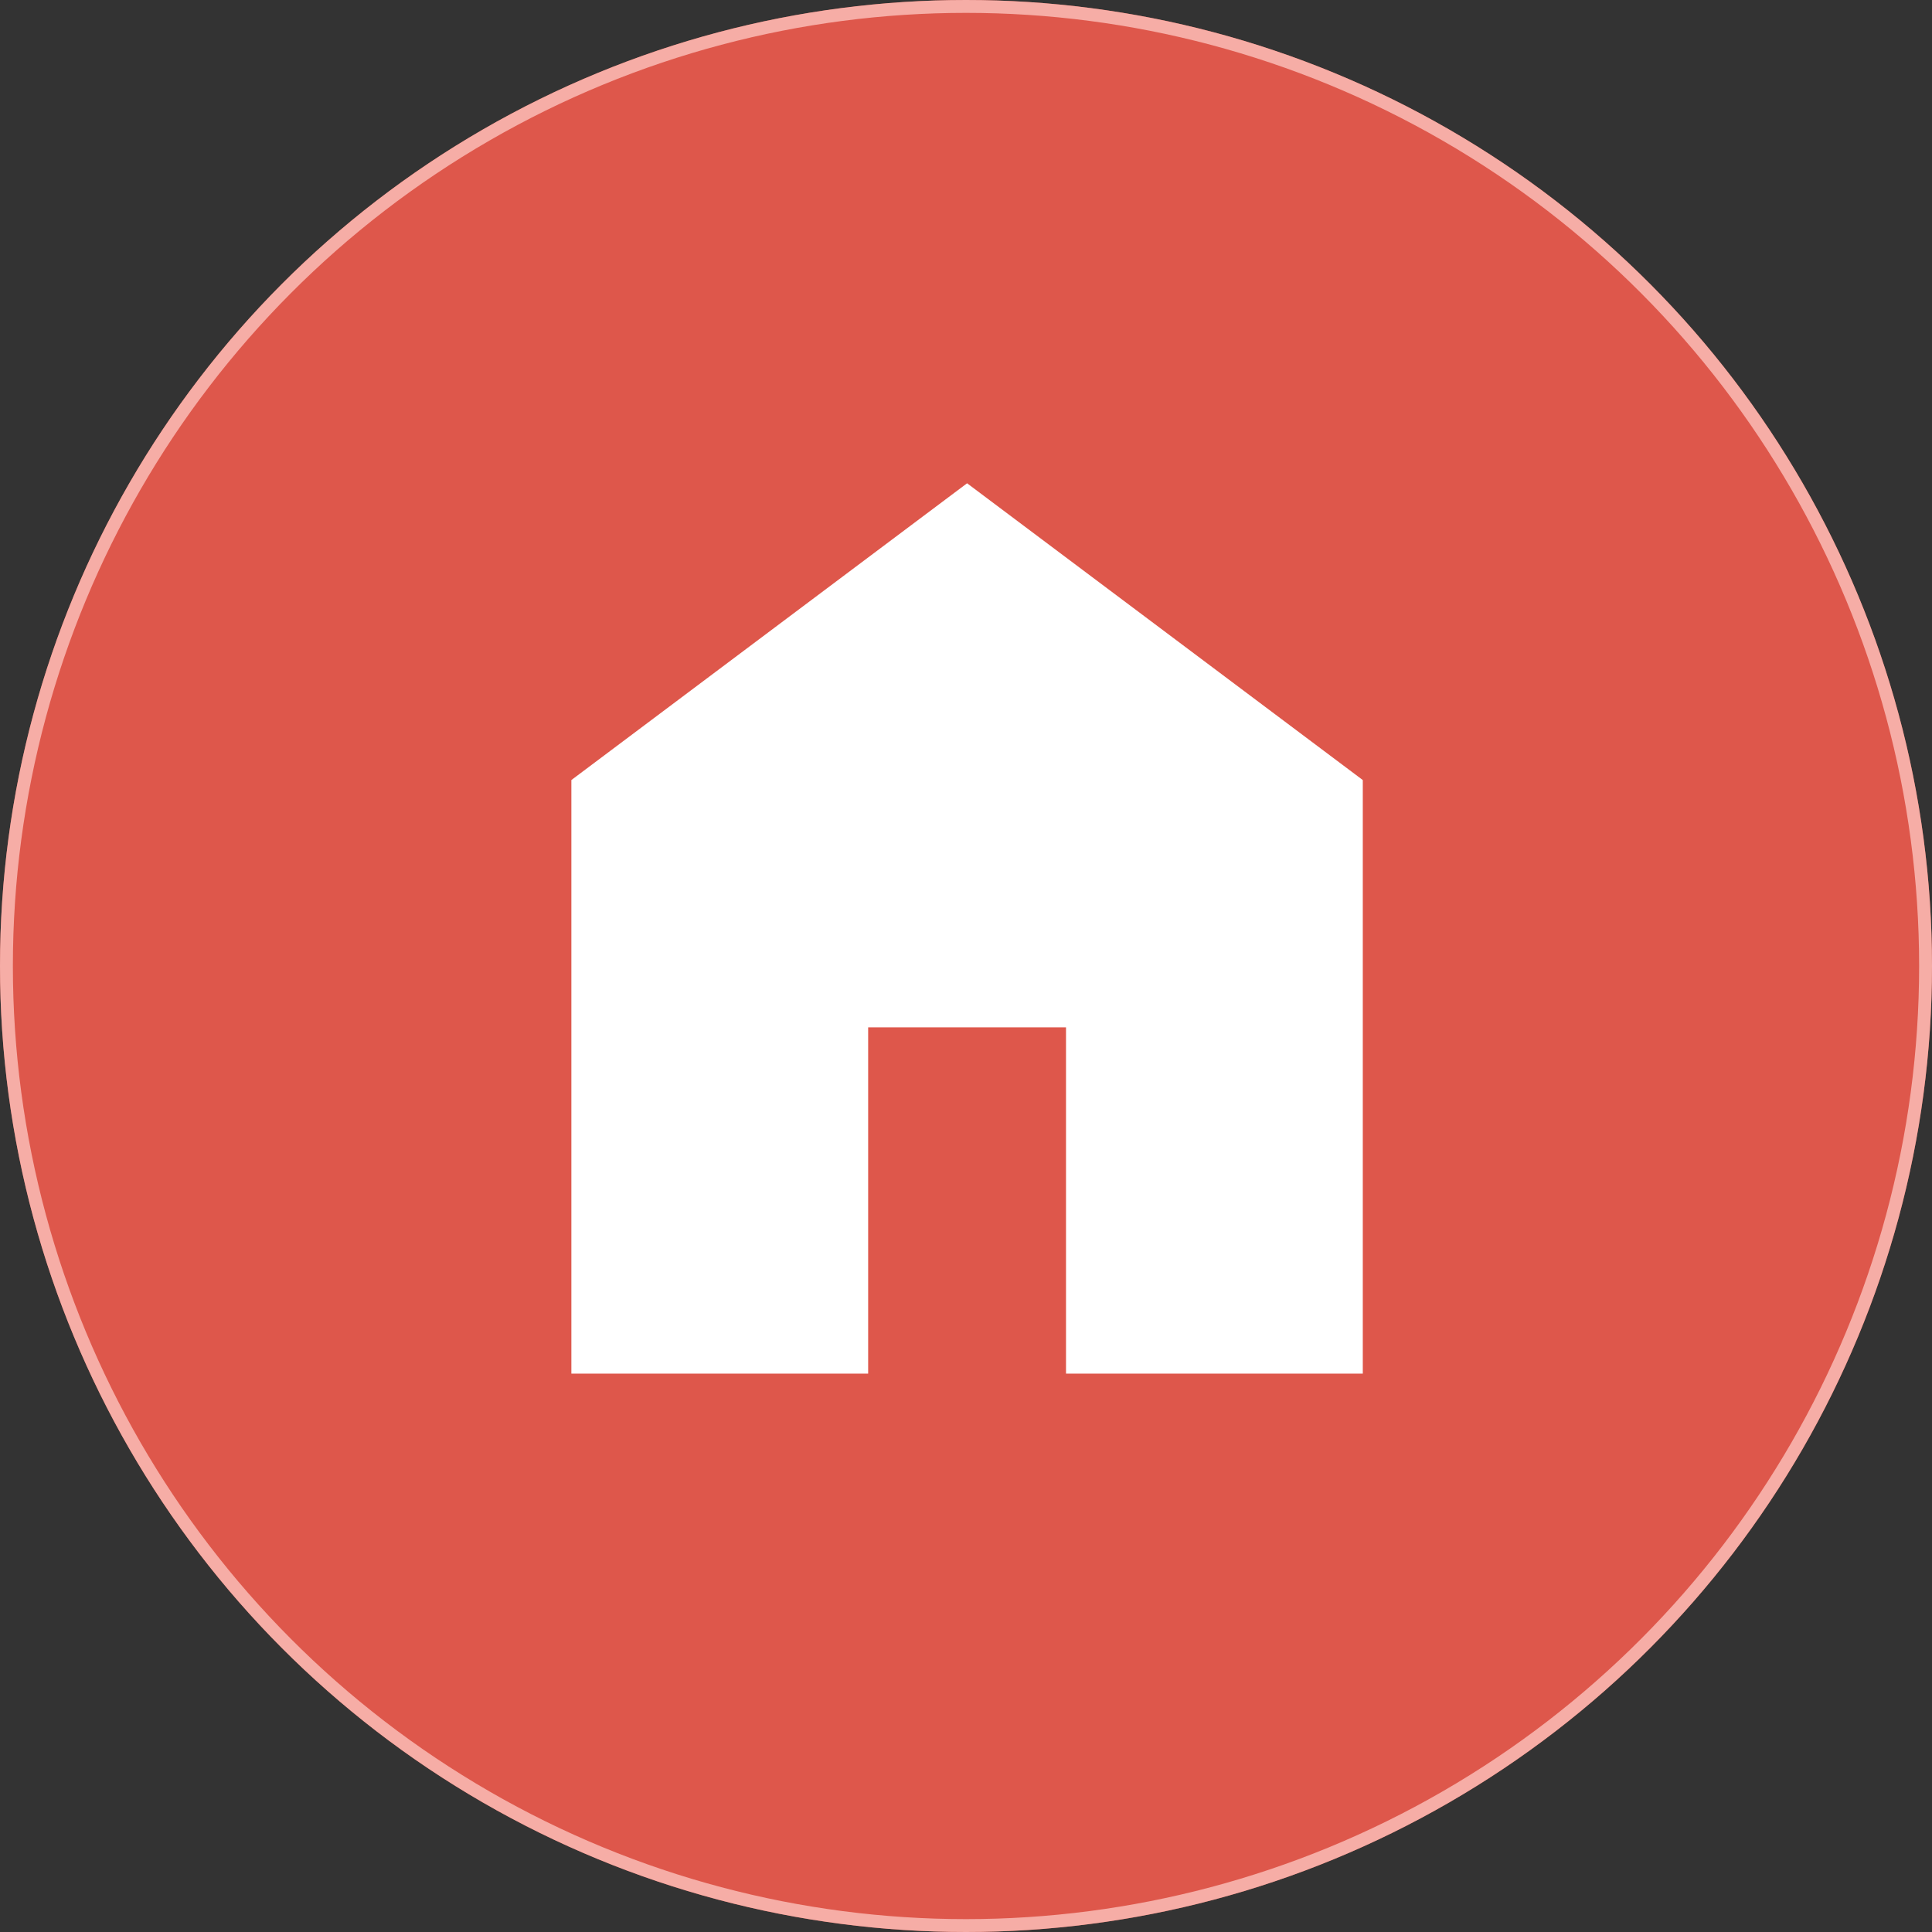 <svg width="150" height="150" viewBox="0 0 150 150" fill="none" xmlns="http://www.w3.org/2000/svg">
<rect x="0" y="0" width="150" height="150" fill="#333333" stroke="none"/>
<circle cx="75" cy="75" r="75" fill="#DE574B"/>
<circle cx="75" cy="75" r="74.5" stroke="#FDC7C2" stroke-opacity="0.761"/>
<mask id="mask0_418_349" style="mask-type:alpha" maskUnits="userSpaceOnUse" x="29" y="26" width="93" height="93">
<rect x="29" y="26" width="92.168" height="92.168" fill="#D9D9D9"/>
</mask>
<g mask="url(#mask0_418_349)">
<path d="M44.361 106.647V60.563L75.084 37.521L105.807 60.563V106.647H82.765V79.765H67.403V106.647H44.361Z" fill="white"/>
</g>
</svg>

